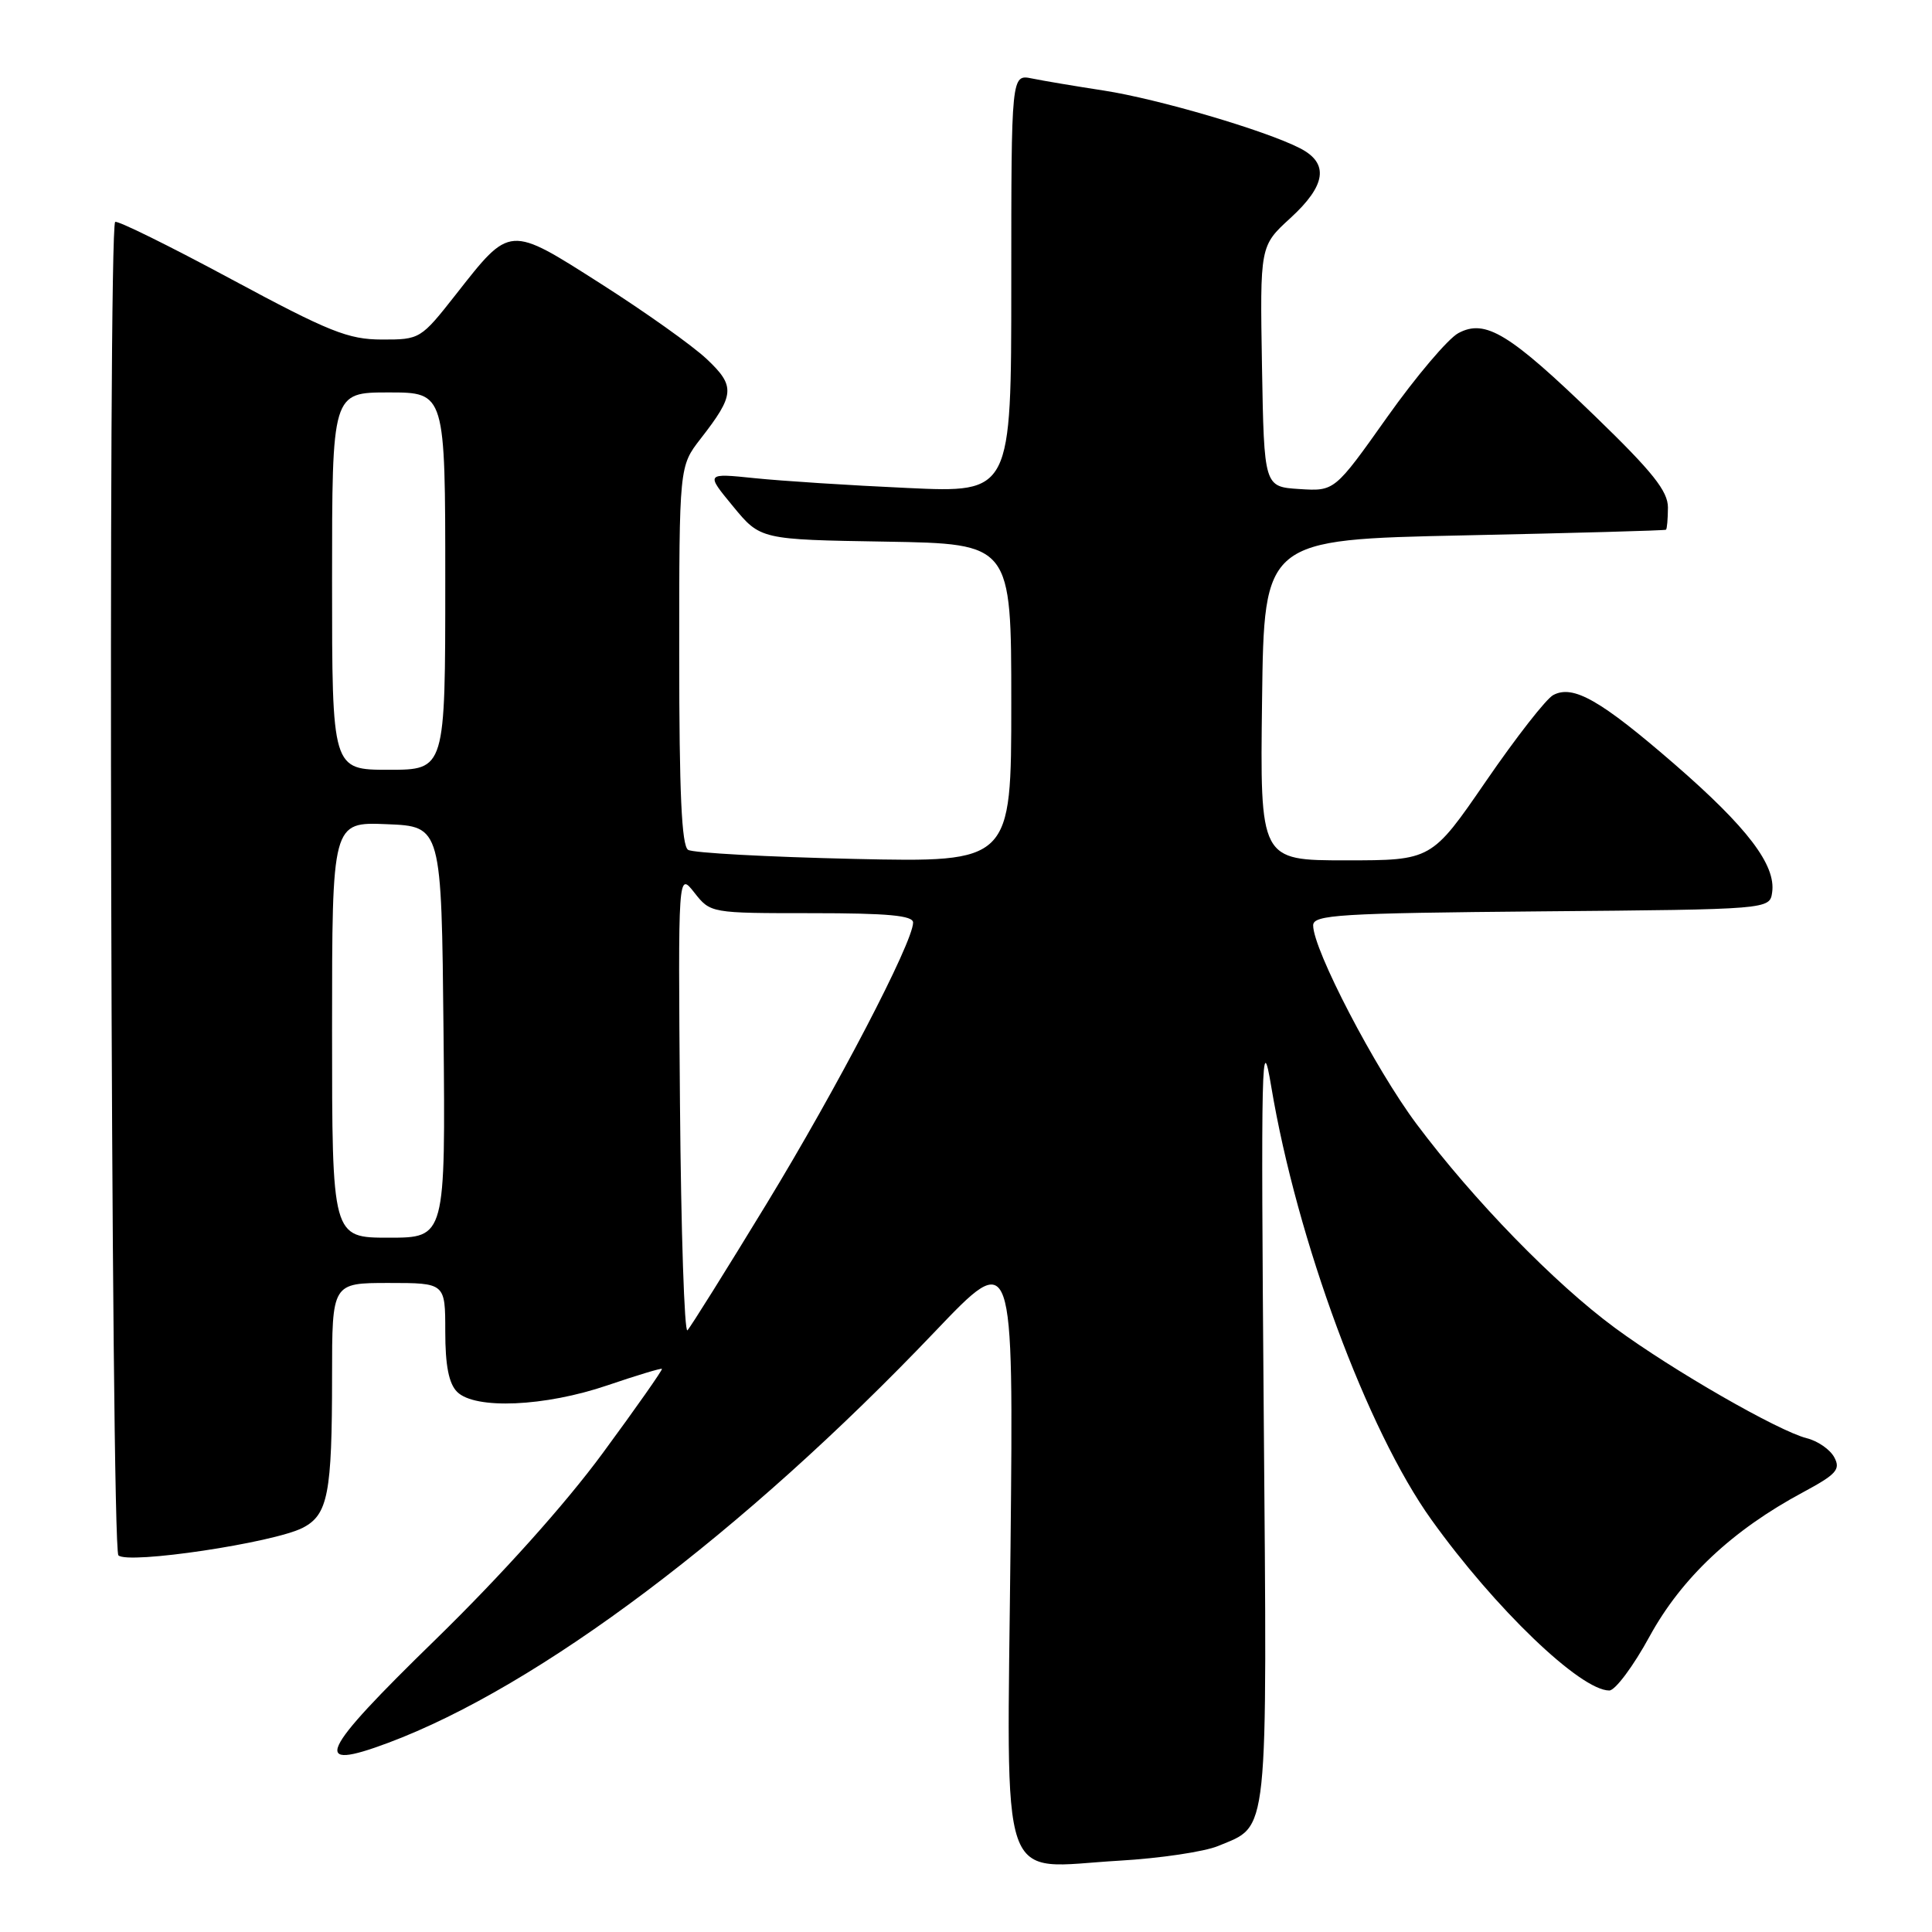 <?xml version="1.0" encoding="UTF-8" standalone="no"?>
<!DOCTYPE svg PUBLIC "-//W3C//DTD SVG 1.1//EN" "http://www.w3.org/Graphics/SVG/1.1/DTD/svg11.dtd" >
<svg xmlns="http://www.w3.org/2000/svg" xmlns:xlink="http://www.w3.org/1999/xlink" version="1.1" viewBox="0 0 256 256">
 <g >
 <path fill="currentColor"
d=" M 161.42 244.60 C 168.17 241.78 167.91 244.30 167.45 187.13 C 167.07 140.04 167.16 136.25 168.45 144.00 C 171.85 164.32 181.17 189.52 189.67 201.37 C 198.10 213.14 209.42 224.00 213.24 224.00 C 214.02 224.00 216.43 220.78 218.58 216.83 C 222.82 209.08 229.57 202.74 238.90 197.74 C 243.34 195.35 243.92 194.71 243.05 193.10 C 242.50 192.07 240.86 190.93 239.40 190.57 C 235.62 189.61 221.62 181.57 214.00 175.96 C 206.02 170.09 195.23 159.00 187.71 148.95 C 182.22 141.61 174.00 125.83 174.00 122.62 C 174.00 121.21 177.39 121.00 204.25 120.76 C 234.50 120.50 234.50 120.50 234.82 118.23 C 235.33 114.62 231.53 109.63 221.91 101.28 C 212.08 92.76 208.45 90.69 205.81 92.10 C 204.87 92.60 200.87 97.73 196.90 103.51 C 189.69 114.00 189.69 114.00 178.33 114.00 C 166.96 114.00 166.96 114.00 167.23 92.75 C 167.50 71.50 167.50 71.50 194.00 70.94 C 208.57 70.63 220.61 70.30 220.75 70.19 C 220.89 70.09 221.00 68.76 221.01 67.25 C 221.01 65.08 218.99 62.54 211.46 55.25 C 200.01 44.17 196.82 42.22 193.24 44.14 C 191.88 44.87 187.63 49.88 183.80 55.28 C 176.84 65.10 176.84 65.10 172.17 64.80 C 167.50 64.50 167.50 64.50 167.22 48.55 C 166.95 32.59 166.95 32.59 170.97 28.91 C 175.73 24.56 176.14 21.63 172.25 19.64 C 167.66 17.28 153.45 13.11 146.27 12.00 C 142.55 11.43 138.26 10.71 136.75 10.40 C 134.00 9.84 134.00 9.84 134.00 37.57 C 134.00 65.30 134.00 65.30 120.25 64.66 C 112.69 64.32 103.58 63.73 100.00 63.36 C 93.50 62.69 93.50 62.69 97.13 67.09 C 100.76 71.50 100.76 71.50 117.38 71.77 C 134.00 72.05 134.00 72.05 134.00 93.16 C 134.00 114.27 134.00 114.27 113.18 113.81 C 101.73 113.55 91.83 113.02 91.18 112.61 C 90.32 112.08 90.00 105.04 90.00 86.83 C 90.00 61.79 90.00 61.79 92.83 58.14 C 97.37 52.31 97.46 51.17 93.65 47.58 C 91.79 45.82 85.50 41.35 79.68 37.64 C 67.38 29.80 67.66 29.78 60.42 39.00 C 55.75 44.94 55.65 45.00 50.60 44.99 C 46.14 44.98 43.63 43.98 30.60 36.97 C 22.41 32.56 15.51 29.16 15.26 29.41 C 14.28 30.39 14.70 205.10 15.69 206.09 C 16.92 207.32 36.25 204.43 40.12 202.44 C 43.46 200.71 44.00 197.93 44.00 182.37 C 44.00 170.00 44.00 170.00 51.50 170.00 C 59.00 170.00 59.00 170.00 59.00 176.43 C 59.00 180.94 59.47 183.33 60.57 184.43 C 62.94 186.79 72.20 186.39 80.50 183.56 C 84.35 182.25 87.59 181.27 87.71 181.38 C 87.83 181.49 84.30 186.52 79.87 192.54 C 74.87 199.34 66.45 208.72 57.71 217.25 C 42.24 232.32 41.11 234.80 51.45 230.93 C 71.39 223.47 98.51 203.07 123.90 176.43 C 134.30 165.52 134.30 165.52 133.90 204.98 C 133.43 251.42 132.07 247.49 148.30 246.55 C 153.69 246.24 159.60 245.36 161.42 244.60 Z  M 90.10 146.29 C 89.85 115.54 89.85 115.54 92.00 118.27 C 94.15 121.00 94.15 121.00 107.57 121.00 C 117.66 121.00 121.00 121.31 120.99 122.25 C 120.96 124.90 110.90 144.20 101.58 159.50 C 96.22 168.30 91.50 175.85 91.09 176.27 C 90.69 176.70 90.24 163.21 90.10 146.29 Z  M 44.00 136.46 C 44.00 108.91 44.00 108.91 51.25 109.21 C 58.50 109.50 58.50 109.50 58.77 136.75 C 59.03 164.00 59.03 164.00 51.52 164.00 C 44.00 164.00 44.00 164.00 44.00 136.46 Z  M 44.00 77.00 C 44.00 52.00 44.00 52.00 51.50 52.00 C 59.00 52.00 59.00 52.00 59.00 77.00 C 59.00 102.00 59.00 102.00 51.50 102.00 C 44.00 102.00 44.00 102.00 44.00 77.00 Z "/>
</g>
</svg>